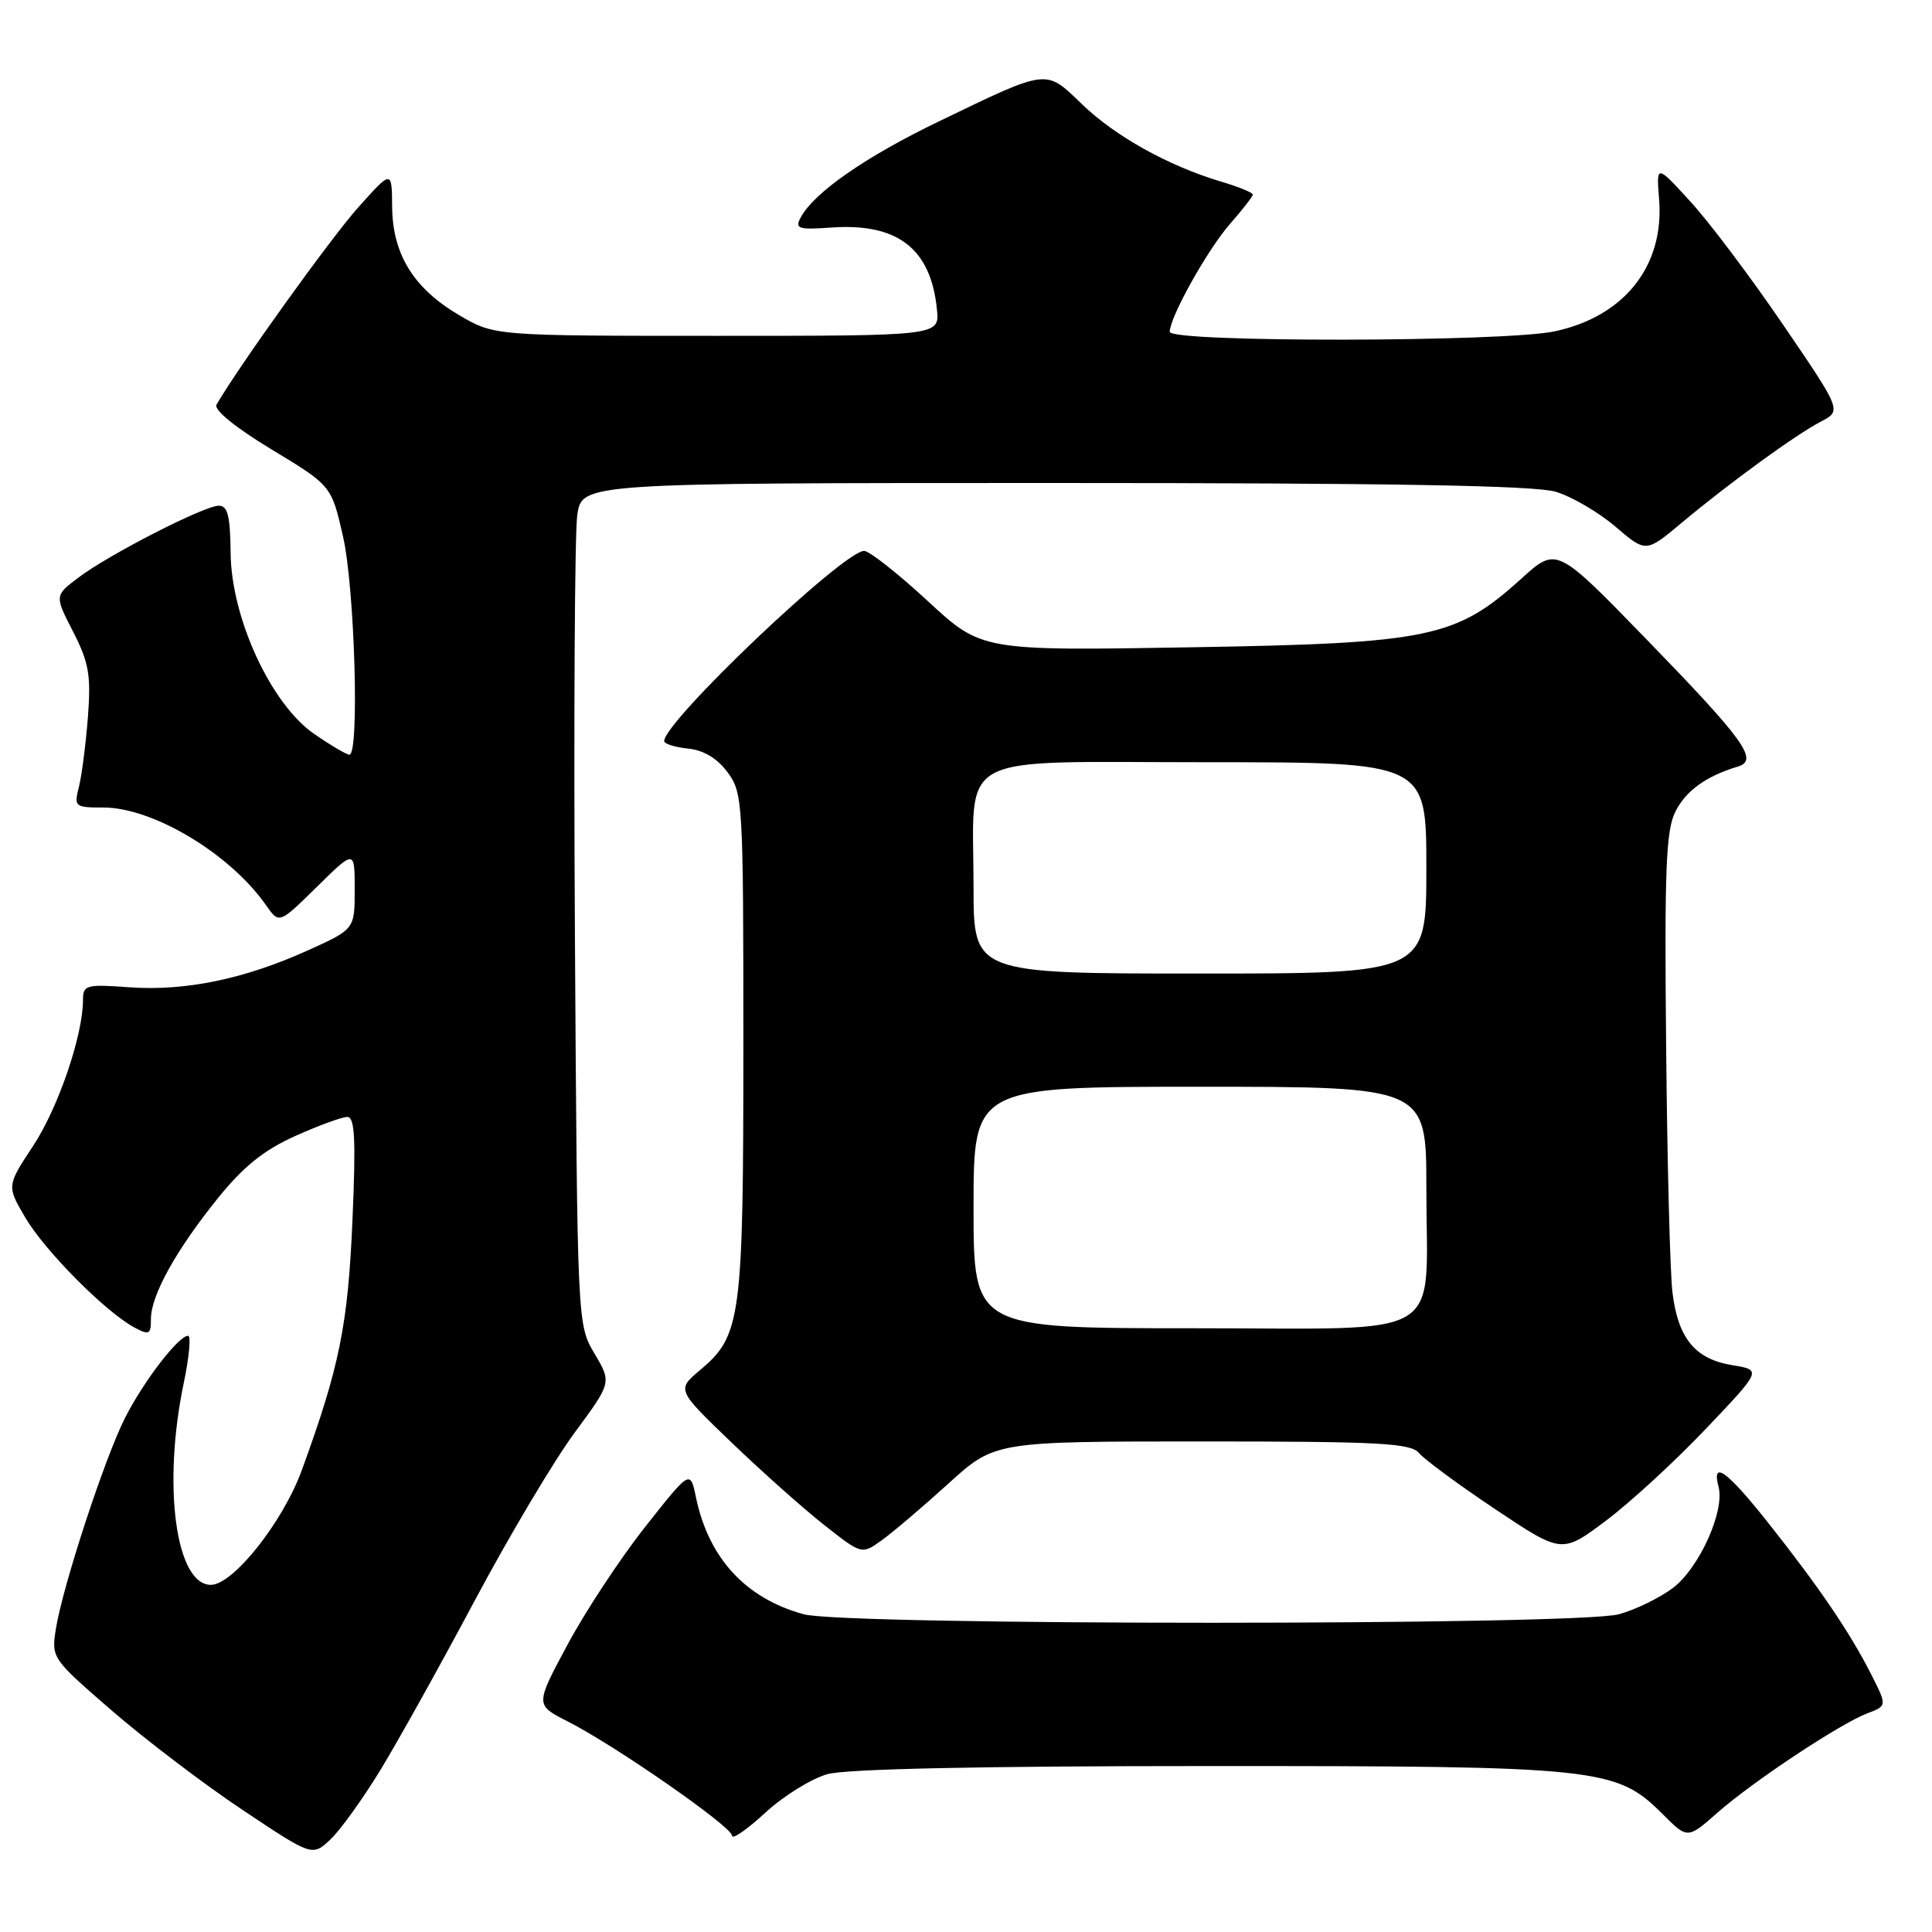 <?xml version="1.0" encoding="UTF-8" standalone="no"?>
<!DOCTYPE svg PUBLIC "-//W3C//DTD SVG 1.1//EN" "http://www.w3.org/Graphics/SVG/1.1/DTD/svg11.dtd" >
<svg xmlns="http://www.w3.org/2000/svg" xmlns:xlink="http://www.w3.org/1999/xlink" version="1.1" viewBox="0 0 256 256">
 <g >
 <path fill="currentColor"
d=" M 50.43 234.50 C 52.77 230.65 58.41 220.53 62.95 212.00 C 67.50 203.47 73.43 193.51 76.13 189.85 C 81.05 183.19 81.05 183.19 78.77 179.35 C 76.50 175.50 76.50 175.50 76.18 124.00 C 76.01 95.67 76.15 70.59 76.49 68.25 C 77.12 64.00 77.12 64.00 139.70 64.00 C 184.29 64.00 203.38 64.33 206.14 65.16 C 208.27 65.80 211.83 67.88 214.05 69.78 C 218.09 73.24 218.09 73.24 222.80 69.30 C 229.15 63.99 237.89 57.63 241.27 55.87 C 244.04 54.42 244.04 54.42 236.27 43.03 C 232.00 36.76 226.47 29.41 223.98 26.70 C 219.47 21.77 219.47 21.77 219.84 26.43 C 220.54 35.23 215.25 41.92 206.03 43.90 C 199.33 45.34 155.00 45.39 155.00 43.97 C 155.00 42.02 160.00 33.07 163.00 29.65 C 164.65 27.77 166.00 26.03 166.00 25.78 C 166.00 25.52 164.09 24.74 161.75 24.05 C 154.78 21.96 147.76 18.05 143.36 13.80 C 138.50 9.11 139.00 9.05 124.50 16.04 C 114.70 20.76 107.87 25.50 106.09 28.83 C 105.30 30.30 105.77 30.46 110.15 30.15 C 118.95 29.53 123.36 32.95 124.15 41.02 C 124.50 44.50 124.50 44.50 95.00 44.50 C 65.50 44.50 65.50 44.50 60.84 41.76 C 54.80 38.21 52.01 33.69 51.96 27.38 C 51.92 22.50 51.92 22.50 47.45 27.50 C 43.85 31.52 31.61 48.56 28.69 53.62 C 28.30 54.30 31.20 56.66 35.98 59.55 C 43.92 64.35 43.92 64.35 45.46 71.12 C 47.00 77.91 47.65 100.00 46.30 100.00 C 45.92 100.00 43.82 98.76 41.63 97.25 C 35.90 93.29 30.63 81.88 30.56 73.25 C 30.51 68.39 30.17 67.00 29.00 67.01 C 27.05 67.01 14.40 73.49 10.37 76.55 C 7.23 78.92 7.23 78.92 9.69 83.71 C 11.78 87.79 12.07 89.46 11.65 95.00 C 11.37 98.58 10.84 102.74 10.46 104.25 C 9.79 106.90 9.91 107.00 13.69 107.00 C 20.29 107.00 30.51 113.14 35.27 119.97 C 36.99 122.43 36.99 122.43 42.00 117.50 C 47.00 112.58 47.00 112.58 47.00 117.85 C 47.00 123.13 47.00 123.13 40.75 125.95 C 32.35 129.74 24.53 131.35 17.13 130.82 C 11.43 130.40 11.00 130.52 11.00 132.48 C 11.00 137.17 7.71 146.81 4.40 151.82 C 0.89 157.14 0.89 157.14 3.36 161.35 C 5.93 165.73 14.00 173.86 17.81 175.90 C 19.77 176.95 20.00 176.83 20.00 174.77 C 20.00 171.64 23.32 165.65 28.86 158.78 C 32.24 154.58 34.97 152.39 39.11 150.53 C 42.21 149.14 45.32 148.00 46.02 148.00 C 47.02 148.00 47.17 150.97 46.70 161.75 C 46.10 175.60 44.99 181.10 39.99 194.81 C 37.48 201.69 30.89 210.00 27.94 210.00 C 23.28 210.00 21.51 196.80 24.35 183.25 C 25.07 179.81 25.33 177.00 24.92 177.00 C 23.65 177.00 19.00 183.06 16.56 187.89 C 13.85 193.26 8.32 210.14 7.41 215.81 C 6.79 219.69 6.85 219.76 14.86 226.70 C 19.30 230.54 27.09 236.46 32.16 239.84 C 41.38 245.99 41.38 245.99 43.78 243.74 C 45.09 242.51 48.08 238.35 50.43 234.50 Z  M 109.65 235.08 C 112.13 234.39 130.07 234.01 160.07 234.01 C 212.00 234.00 214.16 234.23 220.31 240.38 C 223.61 243.68 223.61 243.68 227.55 240.21 C 232.30 236.03 243.80 228.41 247.44 227.02 C 250.06 226.03 250.06 226.03 247.89 221.76 C 245.11 216.29 240.97 210.20 234.27 201.75 C 228.81 194.87 226.77 193.40 227.72 197.03 C 228.56 200.24 225.14 207.80 221.66 210.42 C 219.92 211.73 216.70 213.30 214.50 213.90 C 208.98 215.40 112.02 215.40 106.50 213.90 C 98.80 211.79 93.90 206.48 92.22 198.41 C 91.46 194.75 91.46 194.75 85.48 202.33 C 82.19 206.49 77.57 213.51 75.21 217.91 C 70.91 225.91 70.91 225.91 75.21 228.09 C 81.50 231.28 97.00 242.05 97.00 243.24 C 97.00 243.80 98.98 242.43 101.40 240.20 C 103.81 237.97 107.53 235.67 109.65 235.08 Z  M 125.66 196.59 C 131.81 191.00 131.81 191.00 159.28 191.00 C 182.80 191.00 186.94 191.22 188.03 192.54 C 188.74 193.39 193.28 196.74 198.13 199.98 C 206.96 205.88 206.96 205.88 212.82 201.48 C 216.04 199.06 222.00 193.58 226.06 189.30 C 233.45 181.53 233.45 181.53 229.53 180.89 C 224.61 180.09 222.35 177.34 221.61 171.26 C 221.29 168.64 220.91 153.90 220.77 138.50 C 220.54 115.21 220.75 110.00 222.00 107.54 C 223.40 104.76 226.08 102.84 230.29 101.57 C 233.07 100.73 231.17 98.10 217.98 84.52 C 206.25 72.45 206.25 72.45 201.60 76.66 C 192.92 84.52 189.47 85.24 157.78 85.77 C 130.06 86.24 130.06 86.24 122.91 79.62 C 118.97 75.98 115.19 73.00 114.50 73.00 C 111.77 73.00 88.03 95.57 88.01 98.19 C 88.00 98.56 89.42 99.01 91.15 99.19 C 93.21 99.39 95.03 100.47 96.40 102.32 C 98.43 105.06 98.50 106.19 98.50 138.32 C 98.50 174.75 98.21 176.97 92.77 181.54 C 89.66 184.15 89.66 184.15 96.90 191.11 C 100.88 194.93 106.39 199.85 109.16 202.03 C 114.19 206.00 114.19 206.00 116.84 204.09 C 118.30 203.04 122.27 199.67 125.66 196.59 Z  M 129.00 160.00 C 129.00 144.00 129.00 144.00 159.00 144.00 C 189.00 144.00 189.00 144.00 189.00 157.43 C 189.00 177.95 192.26 176.00 158.02 176.00 C 129.00 176.00 129.00 176.00 129.00 160.00 Z  M 129.00 117.57 C 129.00 99.35 125.92 101.00 159.98 101.00 C 189.00 101.00 189.00 101.00 189.00 115.00 C 189.00 129.00 189.00 129.00 159.00 129.00 C 129.00 129.00 129.00 129.00 129.00 117.57 Z "/>
</g>
</svg>